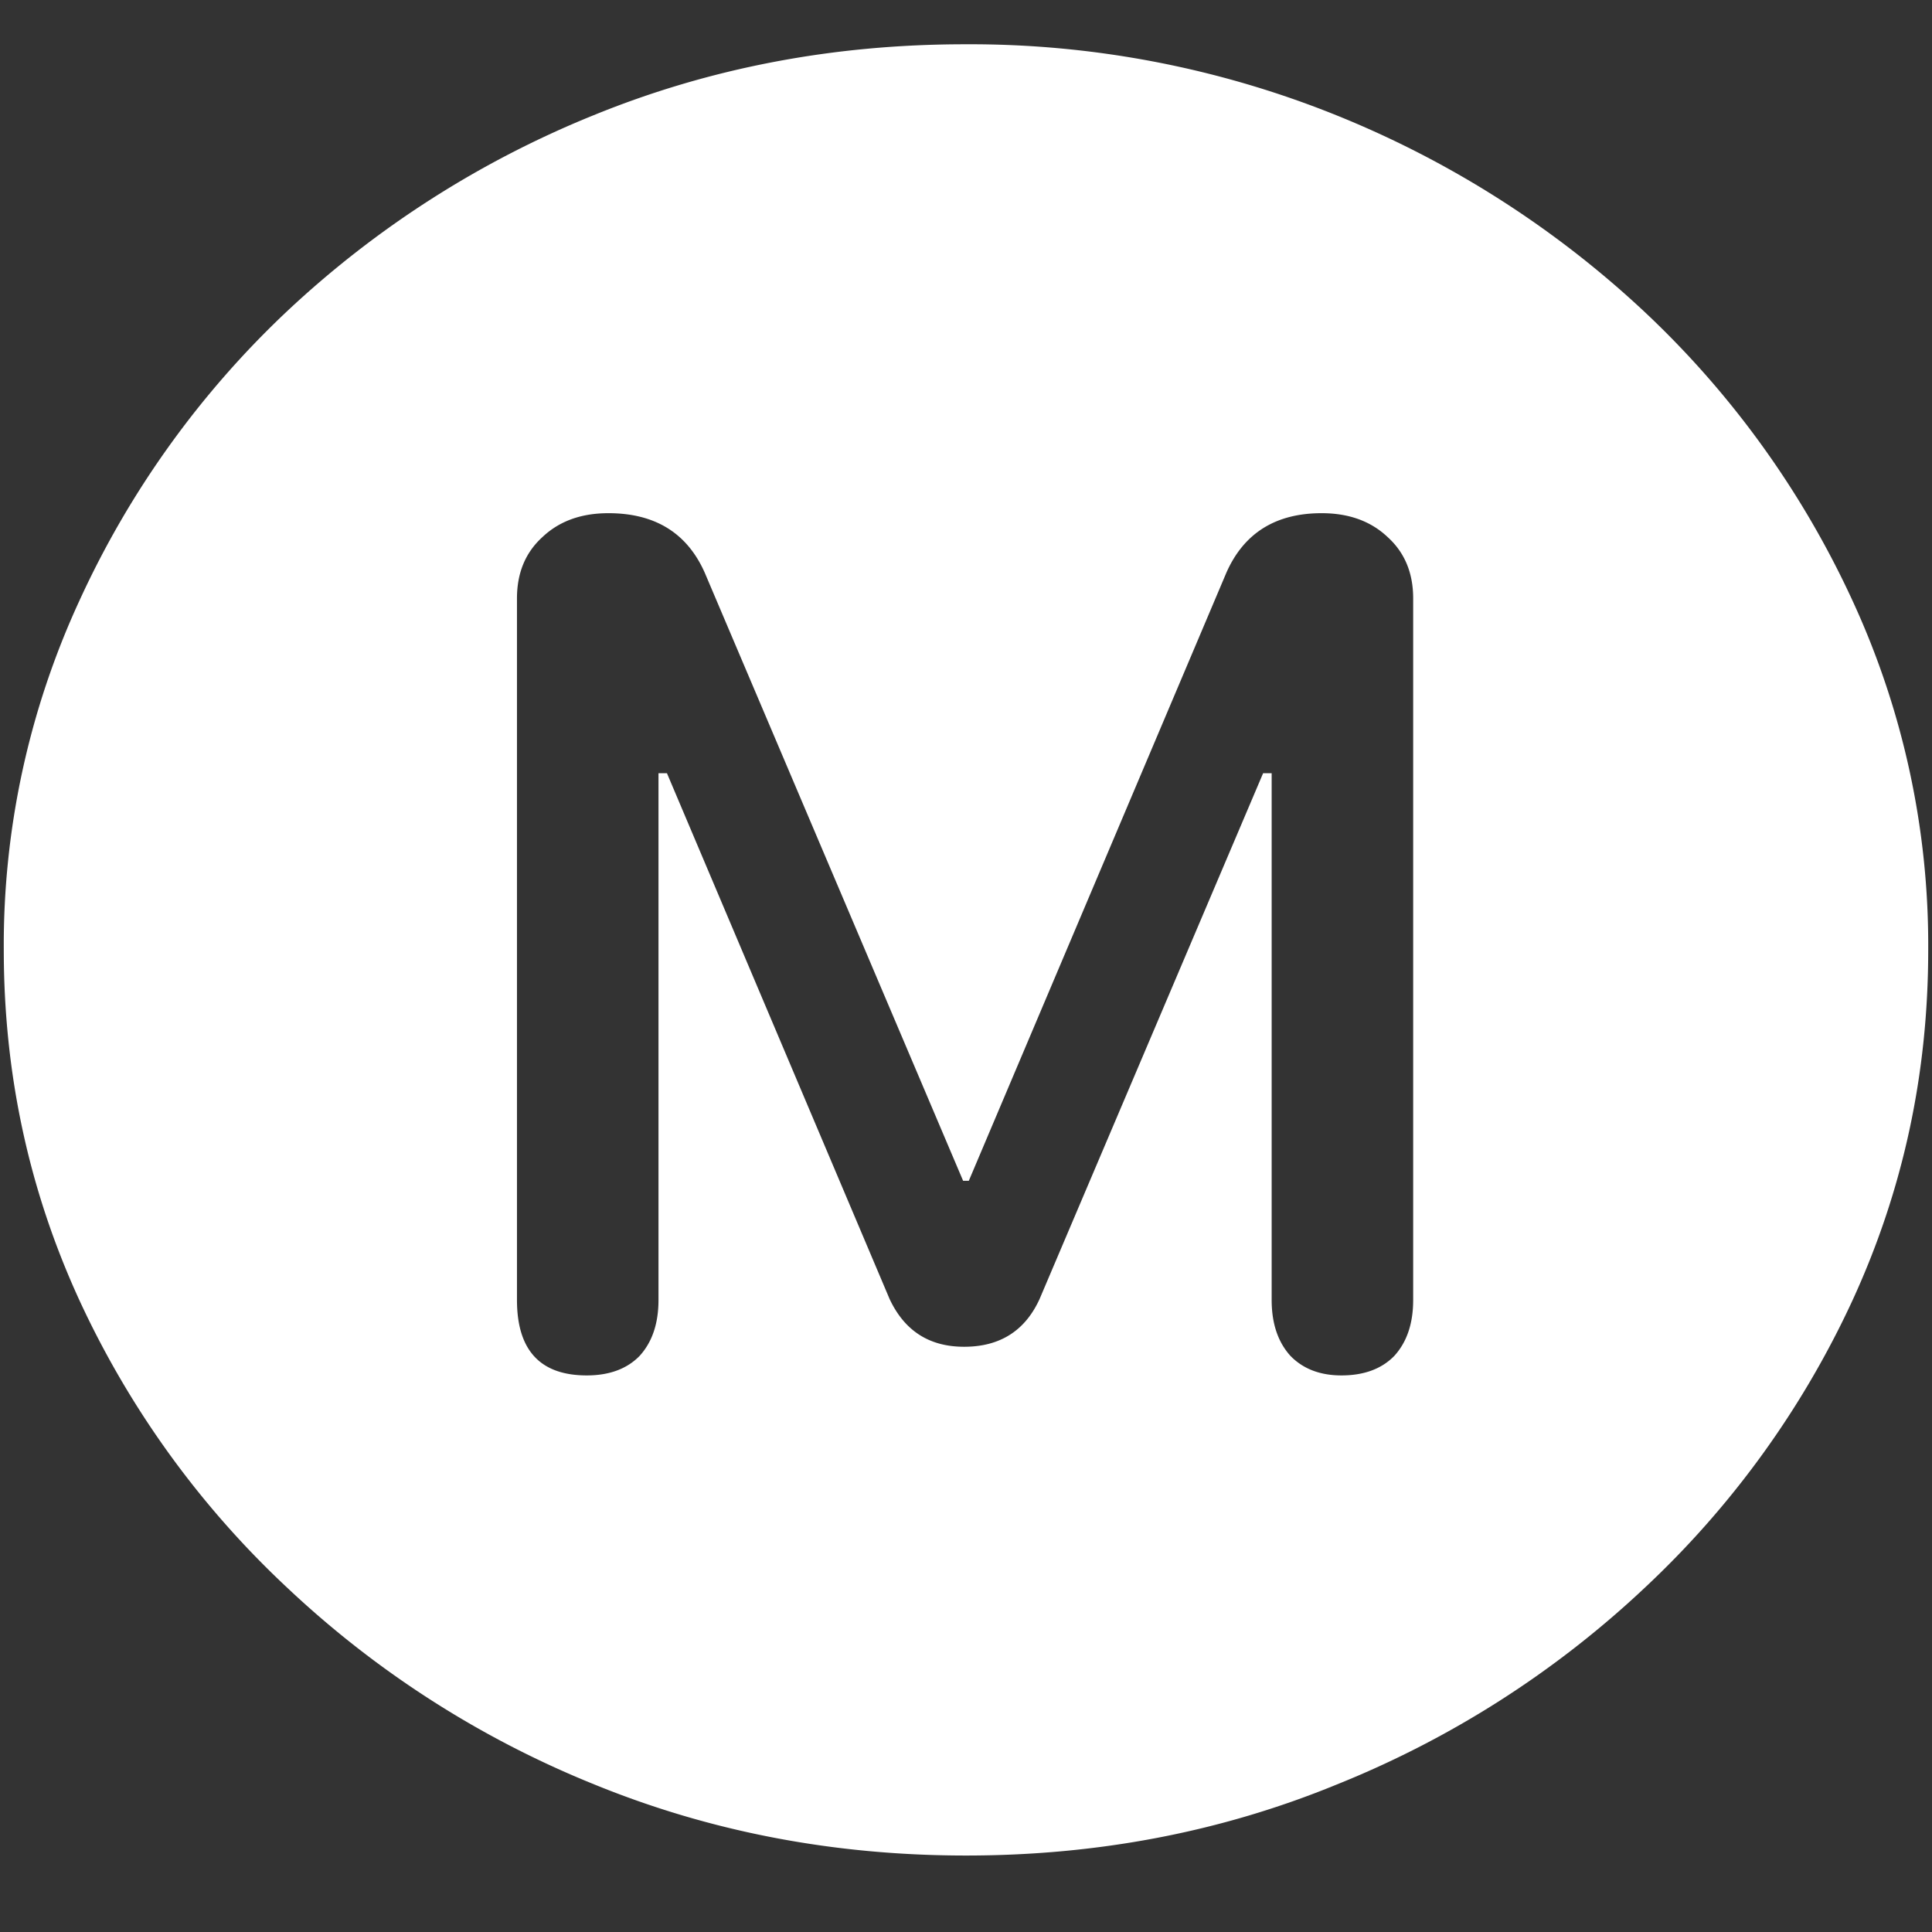<svg xmlns="http://www.w3.org/2000/svg" width="24" height="24"><rect width="100%" height="100%" fill="#333333" stroke="none"/><path style="stroke:none;fill-rule:nonzero;fill:#fff;fill-opacity:1" d="M12 23.05c1.633 0 3.168-.292 4.605-.882a12.22 12.22 0 0 0 3.82-2.438 11.467 11.467 0 0 0 2.59-3.582c.626-1.363.938-2.808.938-4.347a10.2 10.2 0 0 0-.937-4.332 11.53 11.53 0 0 0-2.59-3.598 12.361 12.361 0 0 0-3.82-2.437A12.166 12.166 0 0 0 11.987.55c-1.633 0-3.172.293-4.617.883A12.307 12.307 0 0 0 3.562 3.87 11.523 11.523 0 0 0 .985 7.465 10.2 10.2 0 0 0 .047 11.8c0 1.539.312 2.984.937 4.347a11.467 11.467 0 0 0 2.59 3.582 12.236 12.236 0 0 0 3.809 2.438c1.445.59 2.984.883 4.617.883Zm-4.71-5.964c-.58 0-.868-.313-.868-.938V7.434c0-.317.105-.57.316-.762.211-.2.485-.297.82-.297.579 0 .977.246 1.196.738l3.21 7.555h.071l3.2-7.555c.218-.492.613-.738 1.183-.738.336 0 .61.098.82.297.211.191.317.445.317.762v8.714c0 .293-.078.524-.235.696-.156.16-.375.242-.656.242-.266 0-.477-.082-.633-.242-.156-.172-.234-.403-.234-.696V9.605h-.106l-2.777 6.532c-.18.394-.492.593-.937.593-.43 0-.739-.195-.926-.593L8.285 9.605H8.18v6.543c0 .293-.078.524-.235.696-.156.16-.375.242-.656.242Zm0 0"/></svg>
